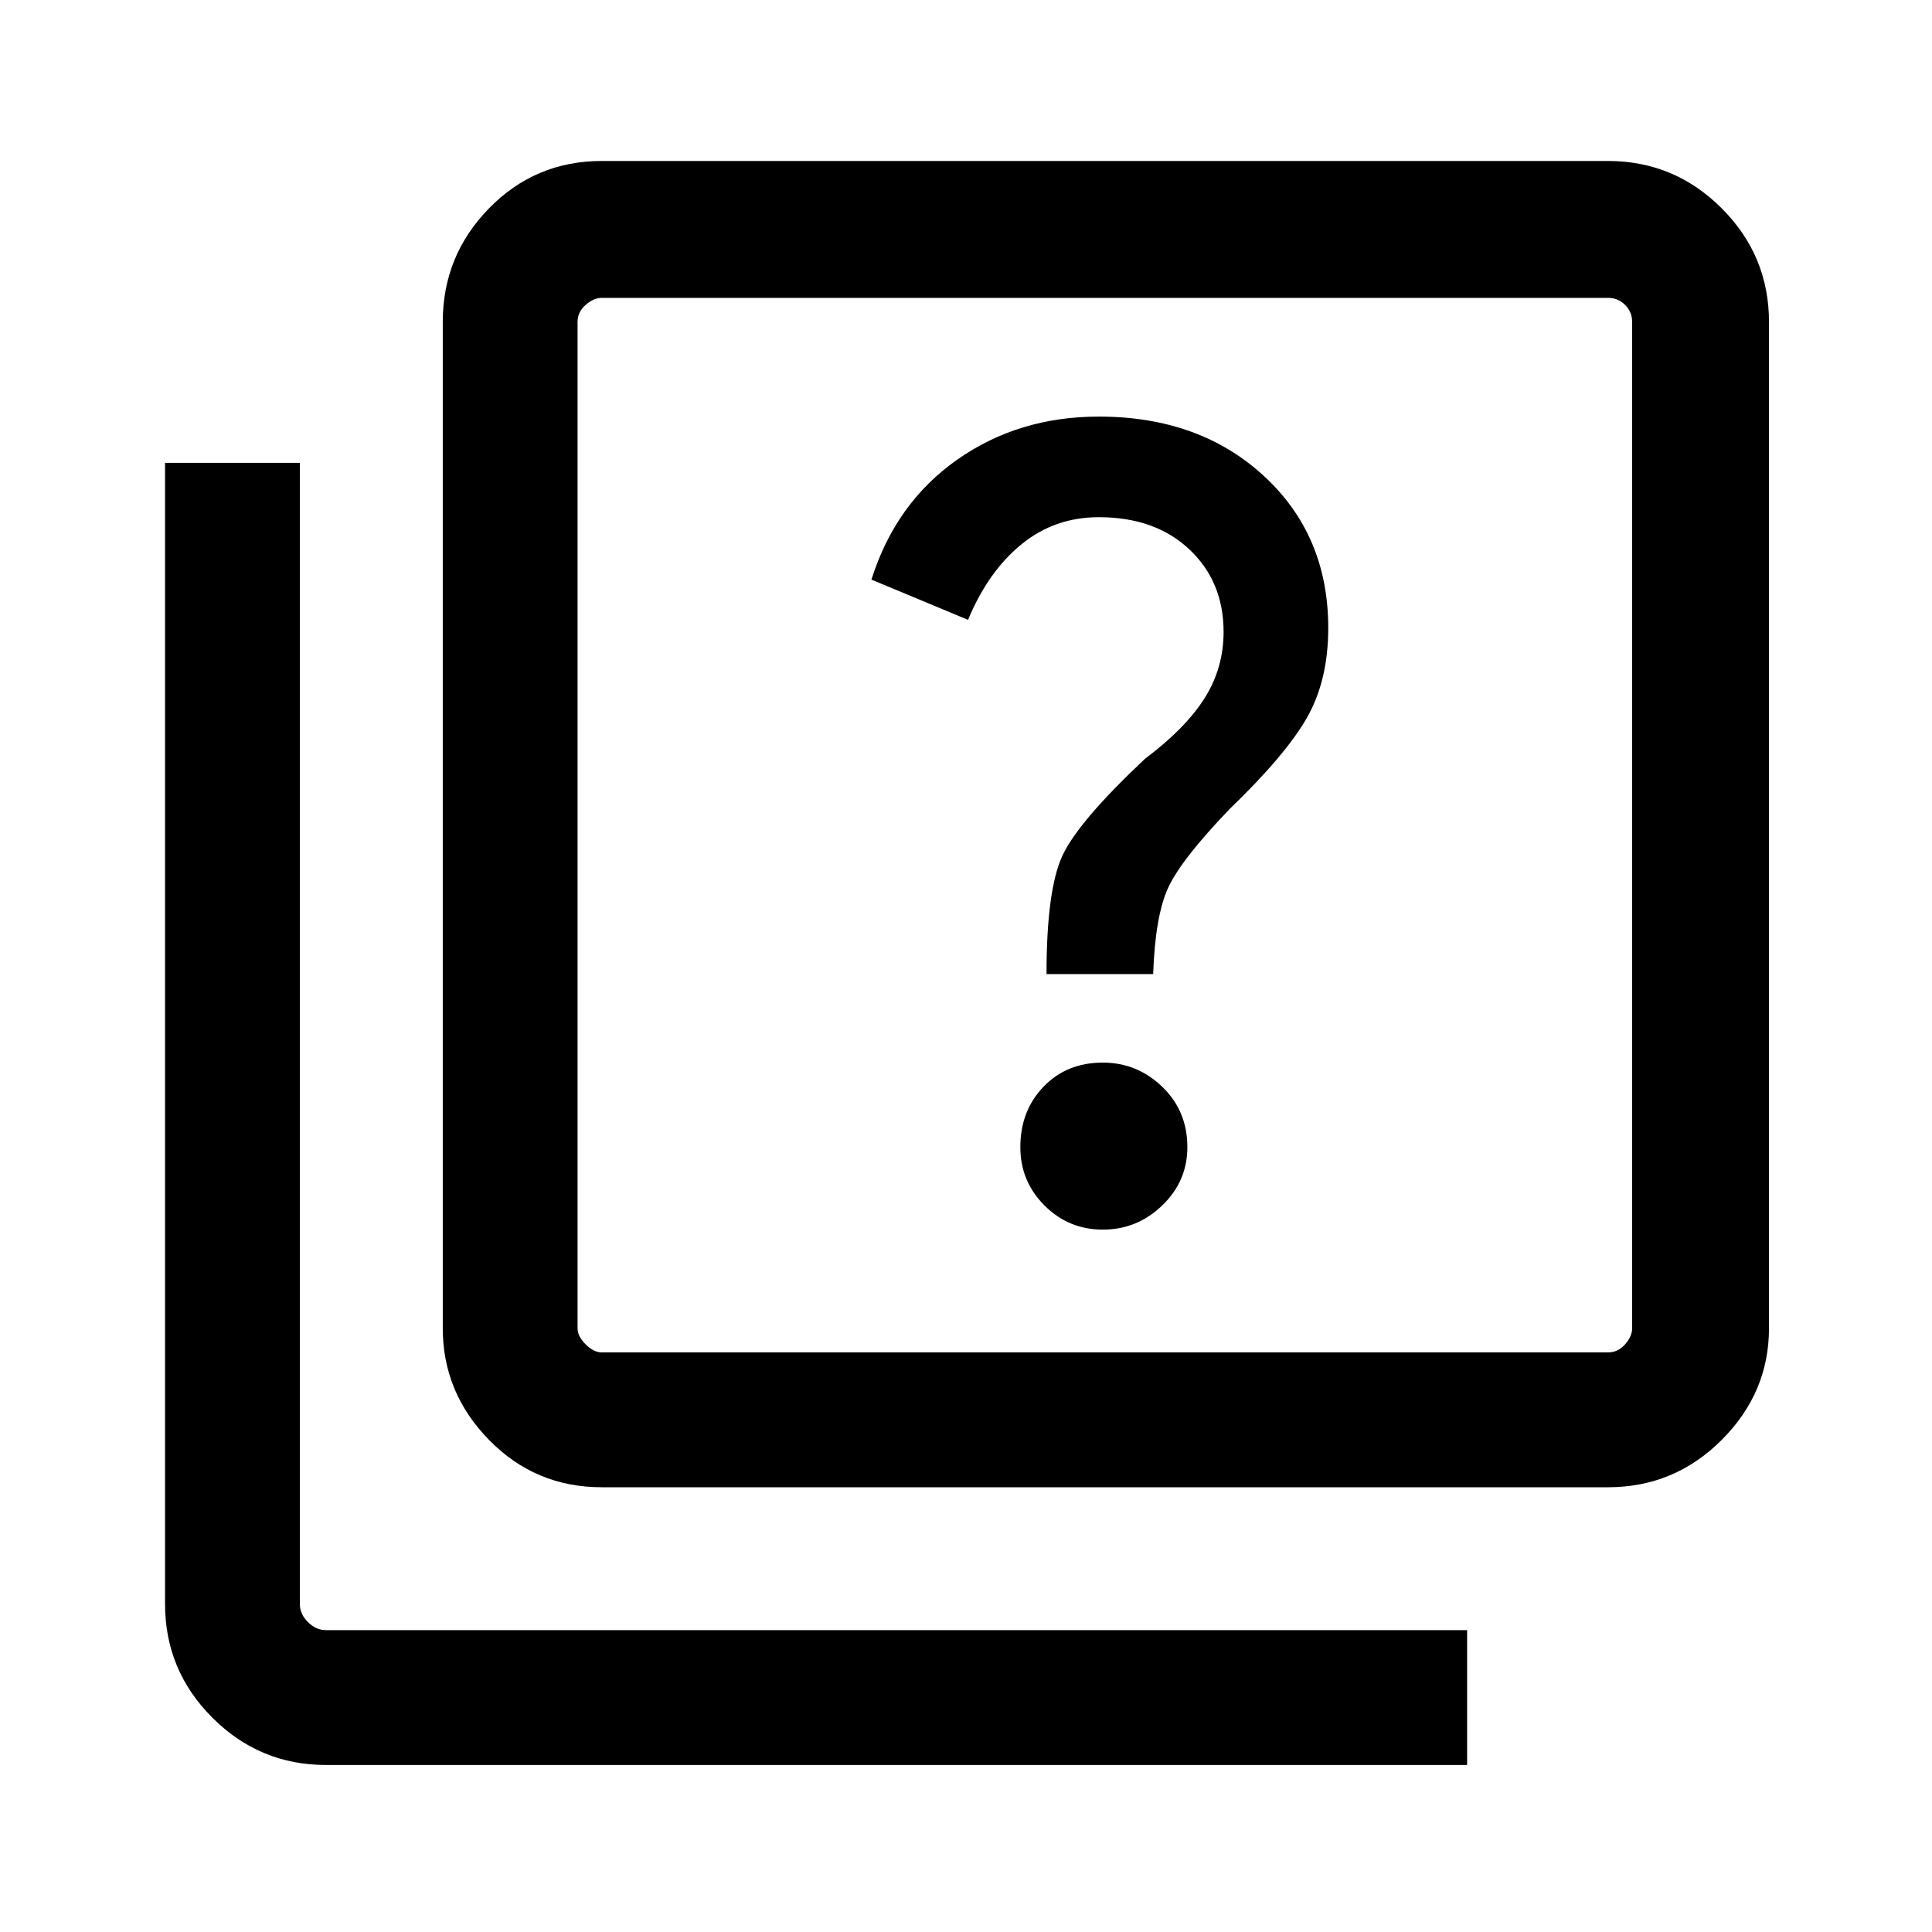 <svg xmlns="http://www.w3.org/2000/svg" height="40" width="40"><path d="M22.833 25.458q.709 0 1.229-.5.521-.5.521-1.208 0-.75-.521-1.25-.52-.5-1.229-.5-.75 0-1.229.5-.479.5-.479 1.25 0 .708.5 1.208t1.208.5Zm-1.166-5.291h2.208q.042-1.209.313-1.792.27-.583 1.27-1.625 1.167-1.125 1.604-1.896.438-.771.438-1.854 0-1.917-1.333-3.146-1.334-1.229-3.417-1.229-1.667 0-2.938.896-1.27.896-1.77 2.479l2 .833q.416-1 1.104-1.562.687-.563 1.604-.563 1.167 0 1.875.667t.708 1.708q0 .75-.395 1.375-.396.625-1.23 1.25-1.375 1.292-1.708 2-.333.709-.333 2.459Zm-9.209 10.625q-1.375 0-2.333-.98-.958-.979-.958-2.312V6.667q0-1.375.958-2.354.958-.98 2.333-.98h20.834q1.375 0 2.354.98.979.979.979 2.354V27.5q0 1.333-.979 2.312-.979.98-2.354.98Zm0-2.792h20.834q.208 0 .354-.167.146-.166.146-.333V6.667q0-.209-.146-.354-.146-.146-.354-.146H12.458q-.166 0-.333.146-.167.145-.167.354V27.5q0 .167.167.333.167.167.333.167ZM6.75 36.542q-1.375 0-2.354-.98-.979-.979-.979-2.354V9.583h2.791v23.625q0 .209.167.375.167.167.375.167h23.625v2.792Zm5.208-30.375V28 6.167Z"/></svg>